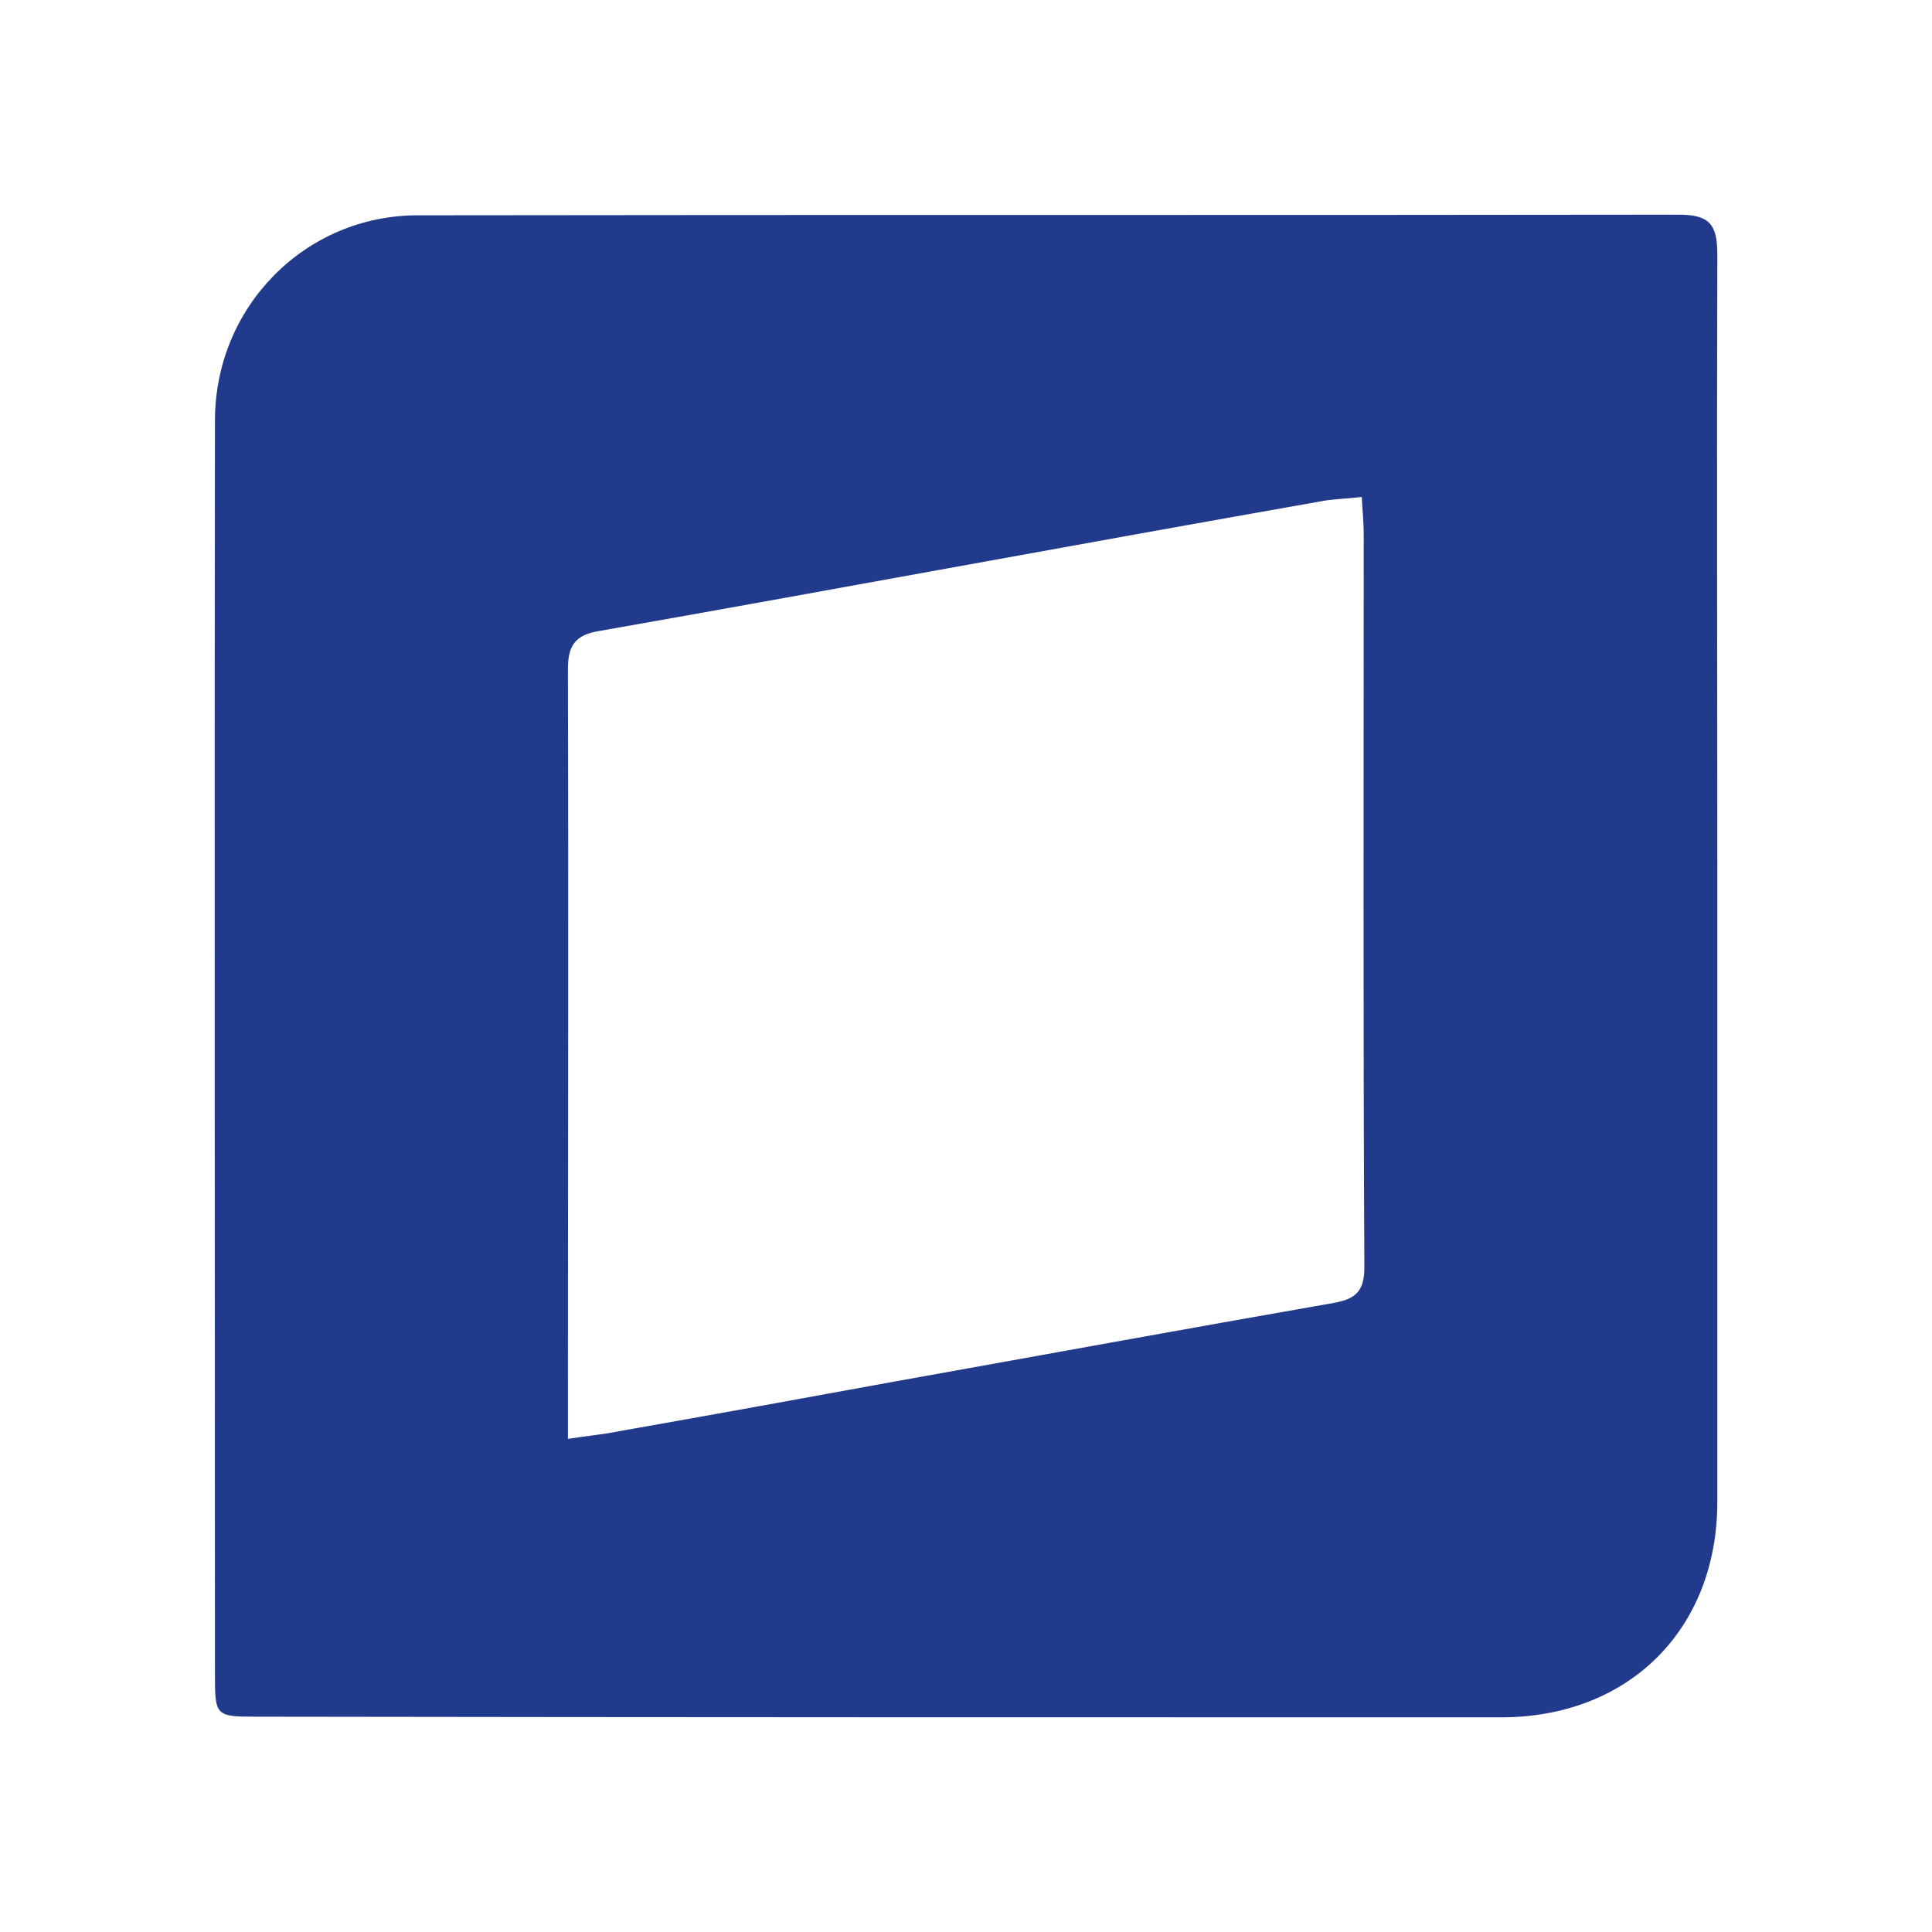 <svg width="450" height="450" viewBox="0 0 450 450" fill="none" xmlns="http://www.w3.org/2000/svg">
<path d="M400 206.319C400 254.142 400 301.964 400 349.787C400 379.526 379.372 400 349.625 400C253.061 400 156.347 400 59.783 399.851C50.216 399.851 50.066 399.701 50.066 389.987C50.066 292.699 49.917 195.26 50.066 97.972C50.066 71.371 71.143 50.15 97.302 50.15C195.212 50 292.972 50.149 390.882 50C398.057 50 400 52.092 400 59.266C399.851 108.283 400 157.301 400 206.319ZM132.281 335.141C137.064 334.394 140.652 334.095 144.239 333.348C165.465 329.611 186.841 325.726 208.067 321.84C242.298 315.713 276.529 309.436 310.76 303.459C315.544 302.562 317.786 300.918 317.786 295.239C317.487 238.301 317.636 181.213 317.636 124.274C317.636 121.584 317.337 119.044 317.188 115.756C313.301 116.204 310.461 116.204 307.472 116.802C278.622 121.883 249.772 127.114 220.923 132.344C193.717 137.276 166.661 142.208 139.456 146.99C134.074 147.886 132.281 150.278 132.281 155.807C132.43 211.998 132.281 268.339 132.281 324.53C132.281 327.818 132.281 330.956 132.281 335.141Z" fill="#223A8B"/>
</svg>
